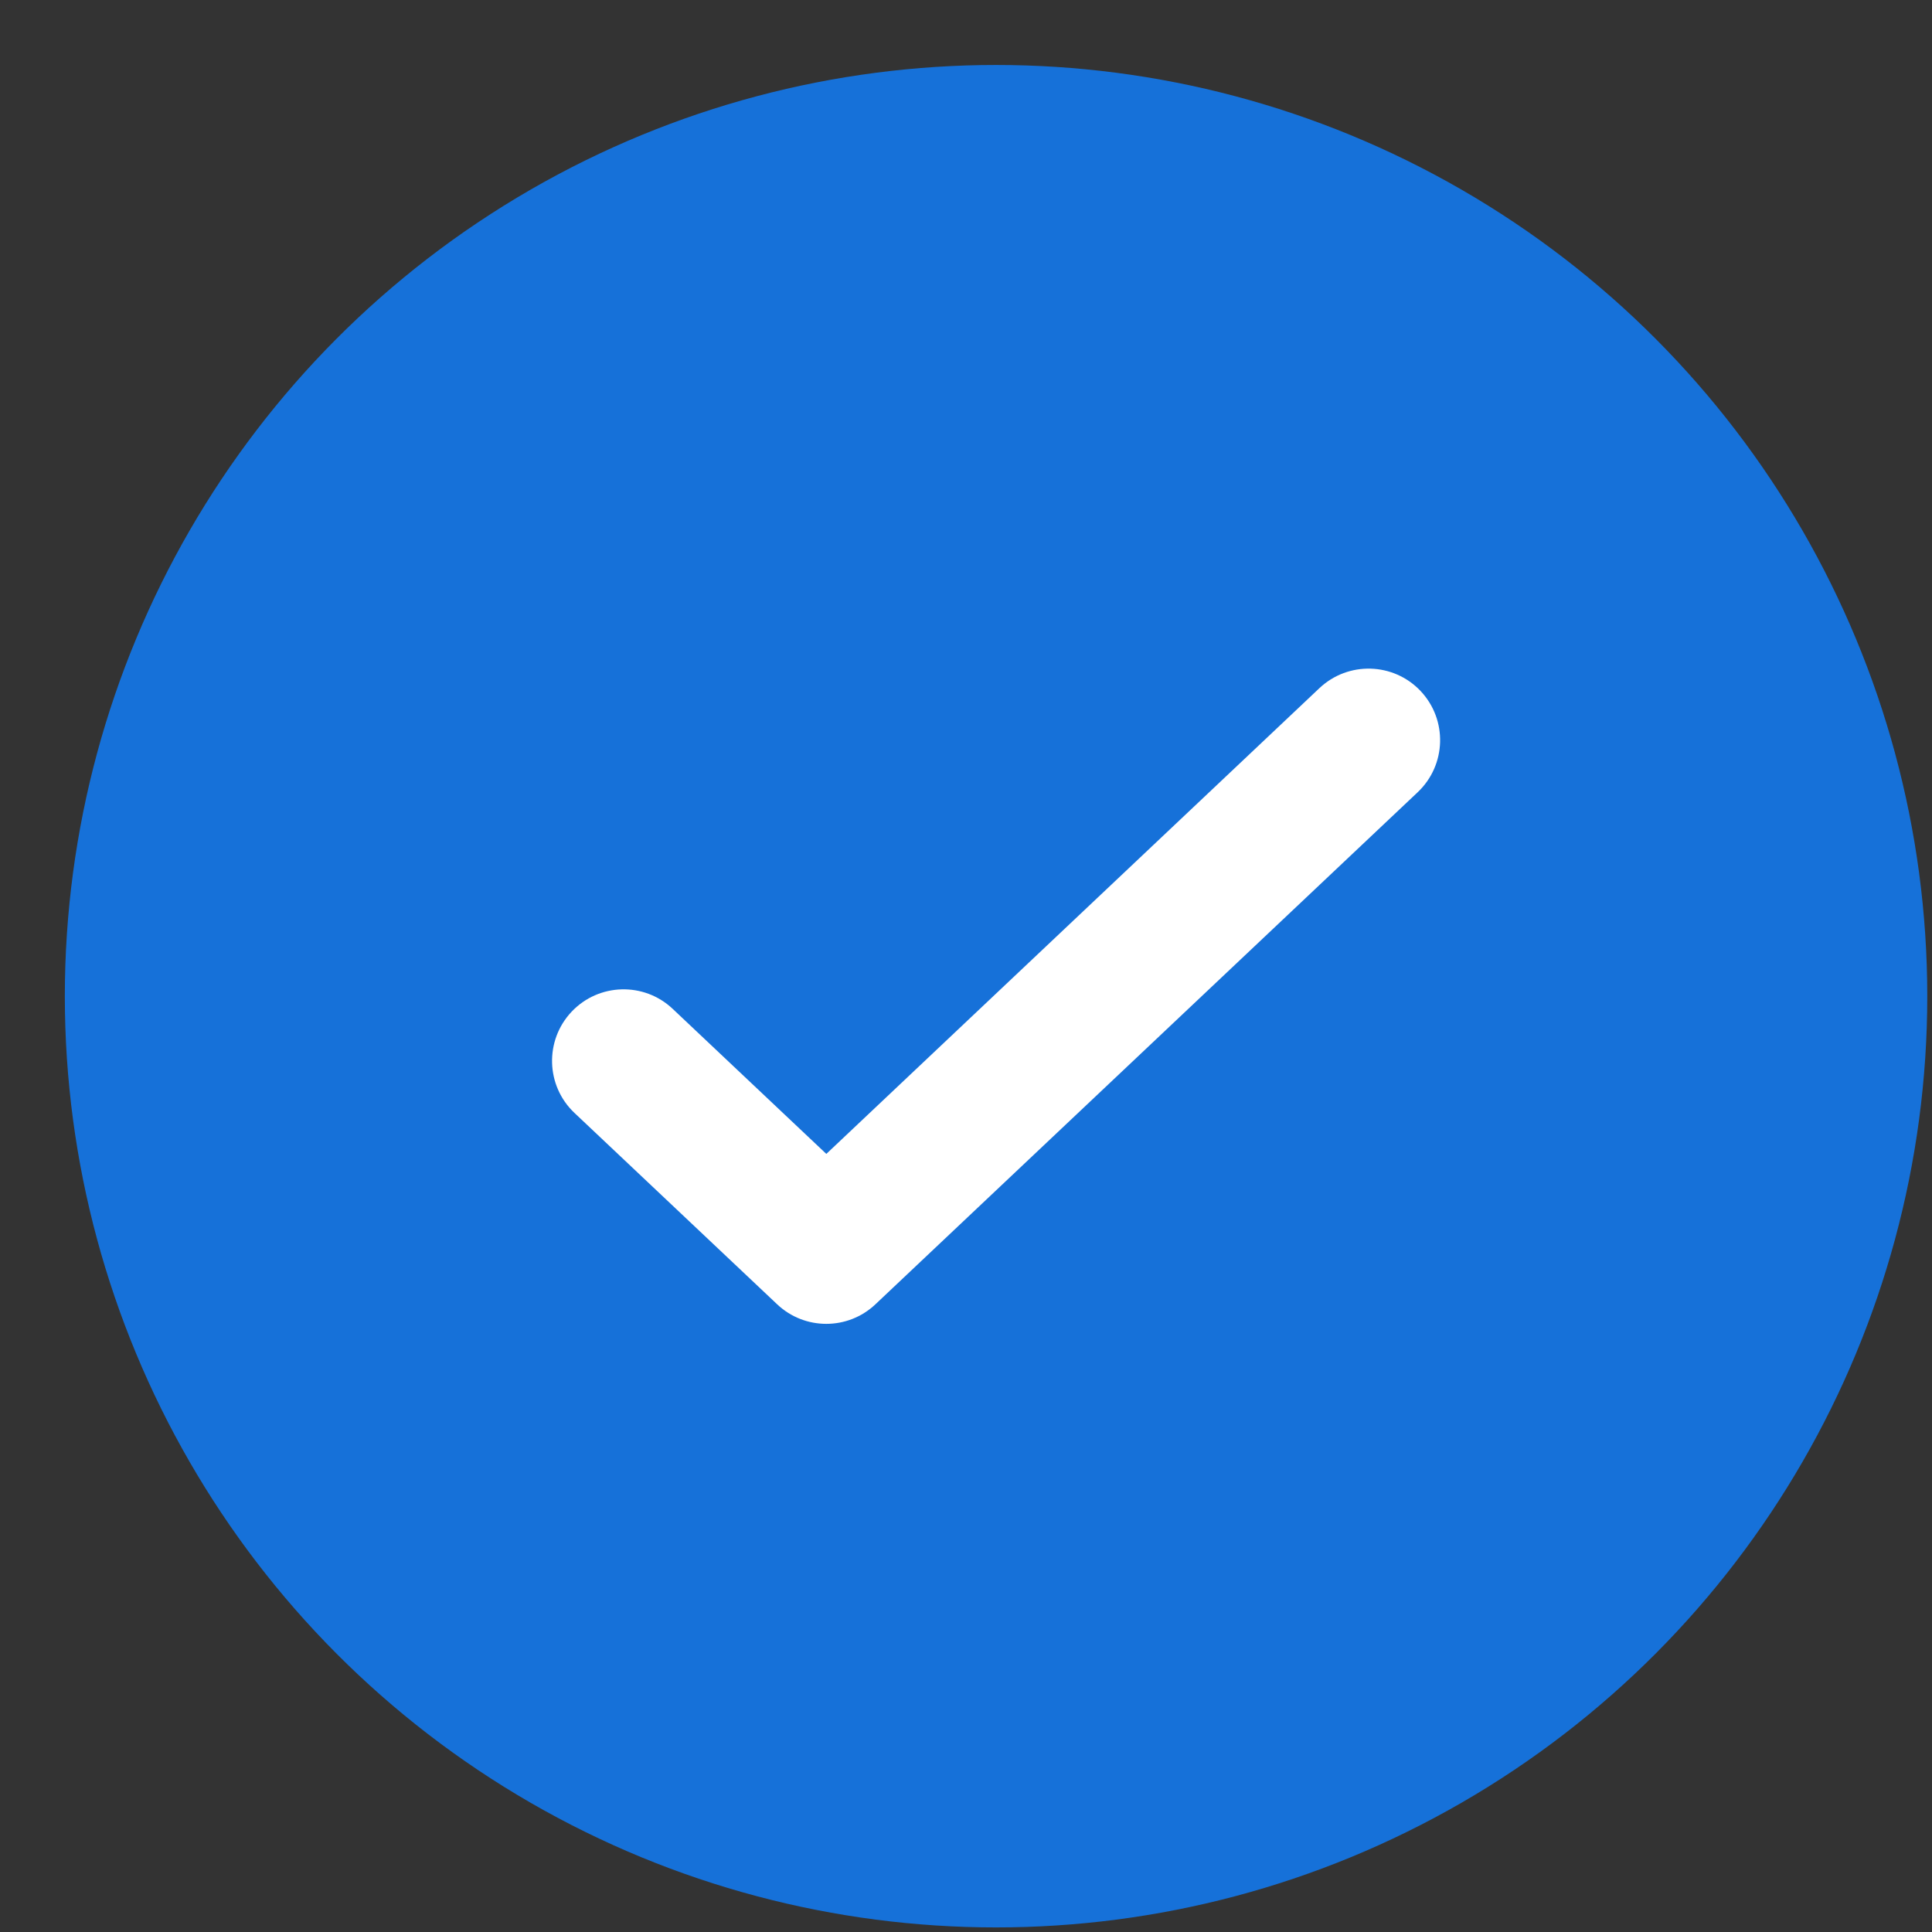 <svg width="27" height="27" viewBox="0 0 27 27" fill="none" xmlns="http://www.w3.org/2000/svg">
<rect x="0" y="0" width="27" height="27" fill="#333333" stroke="none"/>
<g clip-path="url(#clip0_218_37867)">
<circle cx="13.92" cy="13.922" r="13.014" fill="#1671D9"/>
<path fill-rule="evenodd" clip-rule="evenodd" d="M19.813 11.071C20.214 10.691 20.232 10.059 19.853 9.657C19.474 9.256 18.841 9.238 18.439 9.617L11.548 16.126L9.401 14.099C9 13.72 8.367 13.738 7.988 14.139C7.609 14.541 7.627 15.174 8.028 15.553L10.861 18.228C11.246 18.592 11.849 18.592 12.234 18.228L19.813 11.071Z" fill="white"/>
</g>
<defs>
<clipPath id="clip0_218_37867">
<rect width="26.028" height="26.028" fill="white" transform="translate(0.906 0.908)"/>
</clipPath>
</defs>
</svg>
